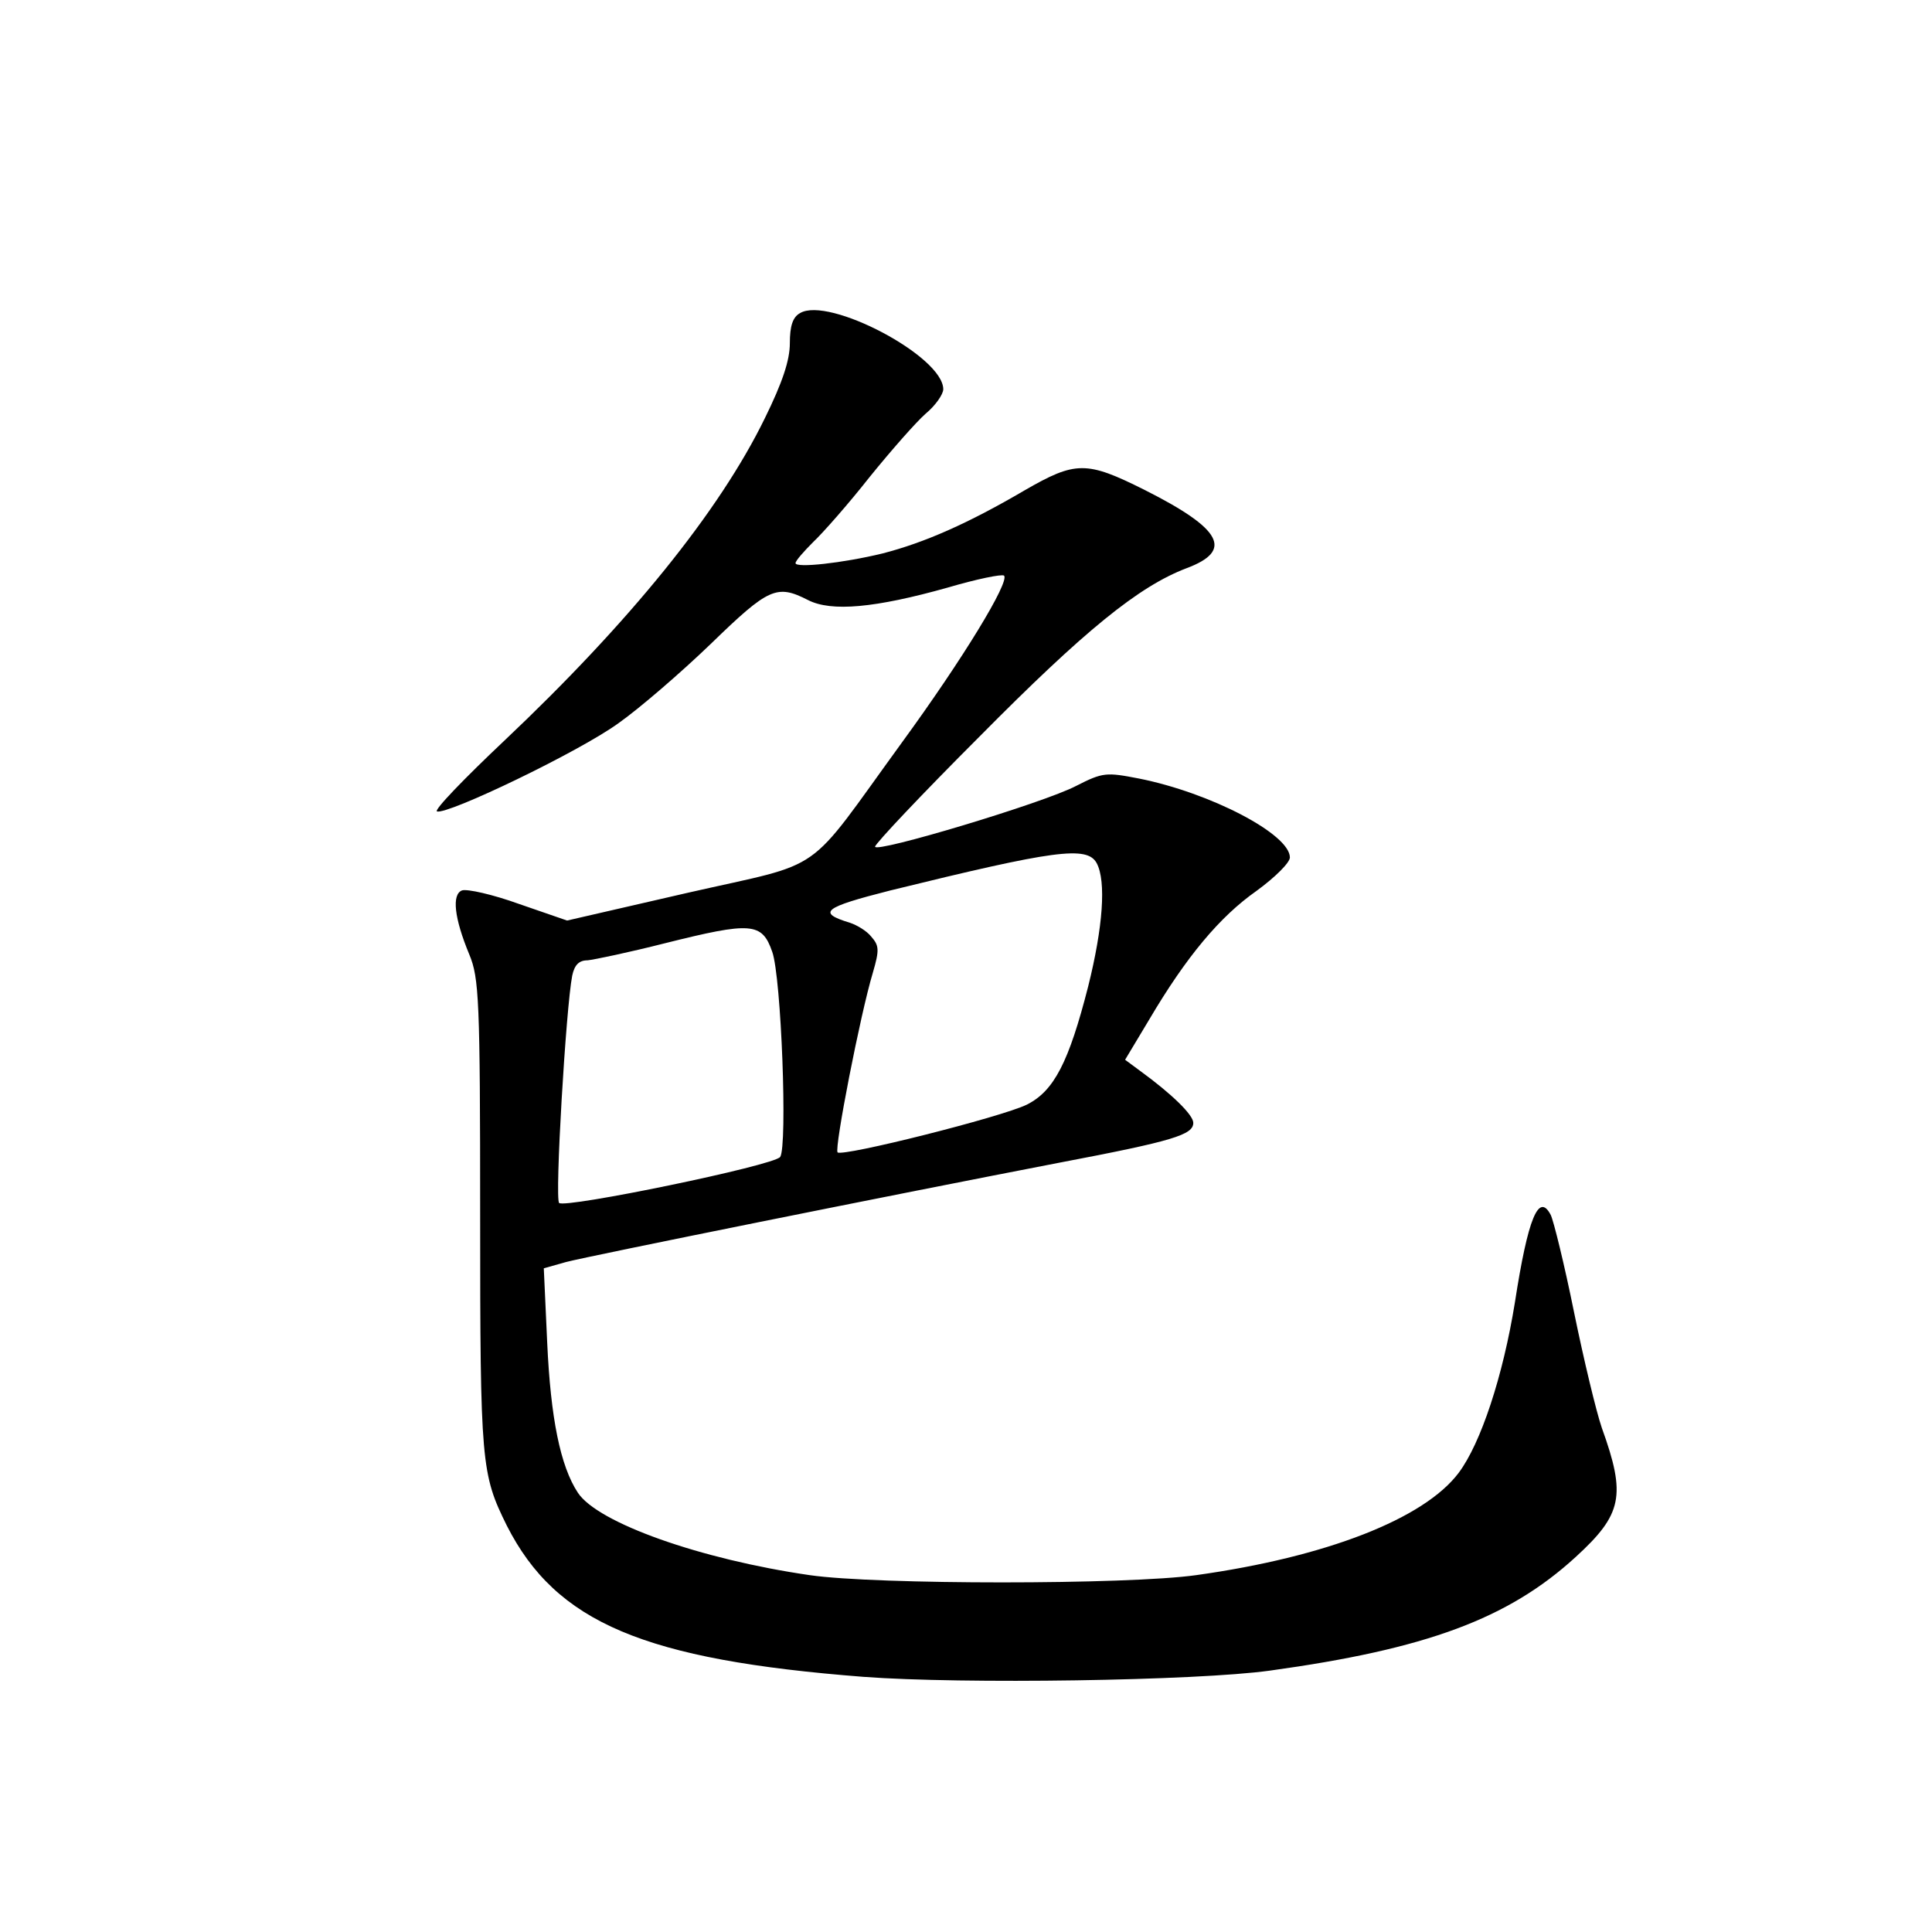 <?xml version="1.0" standalone="no"?>
<!DOCTYPE svg PUBLIC "-//W3C//DTD SVG 20010904//EN"
 "http://www.w3.org/TR/2001/REC-SVG-20010904/DTD/svg10.dtd">
<svg version="1.0" xmlns="http://www.w3.org/2000/svg"
 width="340pt" height="340pt" viewBox="0 0 340 340"
 preserveAspectRatio="xMidYMid meet">
<g transform="translate(0,340) scale(0.1,-0.1)"
fill="#000000" stroke="none">
<path d="M1408 2849 c-13 -7 -18 -23 -18 -53 0 -30 -13 -69 -44 -132 -80 -164
-238 -359 -458 -567 -71 -67 -125 -123 -119 -125 19 -6 250 105 319 155 37 26
110 89 163 140 102 99 116 105 171 77 41 -21 118 -14 246 22 51 15 95 24 99
21 10 -11 -72 -146 -180 -294 -173 -238 -130 -208 -376 -264 l-213 -49 -84 29
c-47 17 -92 27 -101 24 -18 -7 -14 -48 13 -113 17 -41 19 -79 19 -460 0 -437
2 -454 47 -545 87 -171 242 -236 628 -266 173 -13 585 -7 715 11 275 38 419
91 538 200 82 75 89 108 46 227 -10 29 -32 121 -49 204 -17 84 -36 161 -41
171 -21 40 -40 -5 -63 -154 -21 -130 -60 -248 -99 -300 -61 -81 -233 -148
-462 -180 -121 -17 -563 -17 -680 0 -193 28 -373 92 -408 145 -31 47 -48 132
-54 264 l-6 131 39 11 c42 11 579 119 869 175 200 38 235 49 235 70 0 14 -38
51 -93 91 l-27 20 42 70 c66 112 125 182 189 227 33 24 59 50 59 59 0 41 -140
114 -266 139 -57 11 -63 11 -110 -13 -57 -30 -354 -119 -354 -107 0 5 82 92
183 193 186 188 281 265 365 297 83 31 63 69 -74 138 -102 51 -121 51 -211 -1
-99 -58 -176 -92 -250 -111 -70 -17 -153 -26 -153 -17 0 4 14 20 31 37 17 16
62 67 99 114 38 47 82 97 99 112 17 14 31 34 31 43 0 58 -202 164 -252 134z
m522 -968 c17 -32 11 -113 -15 -217 -34 -133 -60 -184 -108 -208 -45 -22 -324
-92 -333 -84 -6 7 40 243 62 316 12 41 11 48 -3 64 -8 10 -25 20 -37 24 -59
18 -47 27 71 57 289 71 346 79 363 48z m-571 -156 c16 -45 27 -342 14 -361
-10 -15 -379 -91 -389 -81 -8 7 12 344 23 400 4 19 12 27 27 27 11 1 73 14
136 30 152 38 171 37 189 -15z"/>
</g>
</svg>
